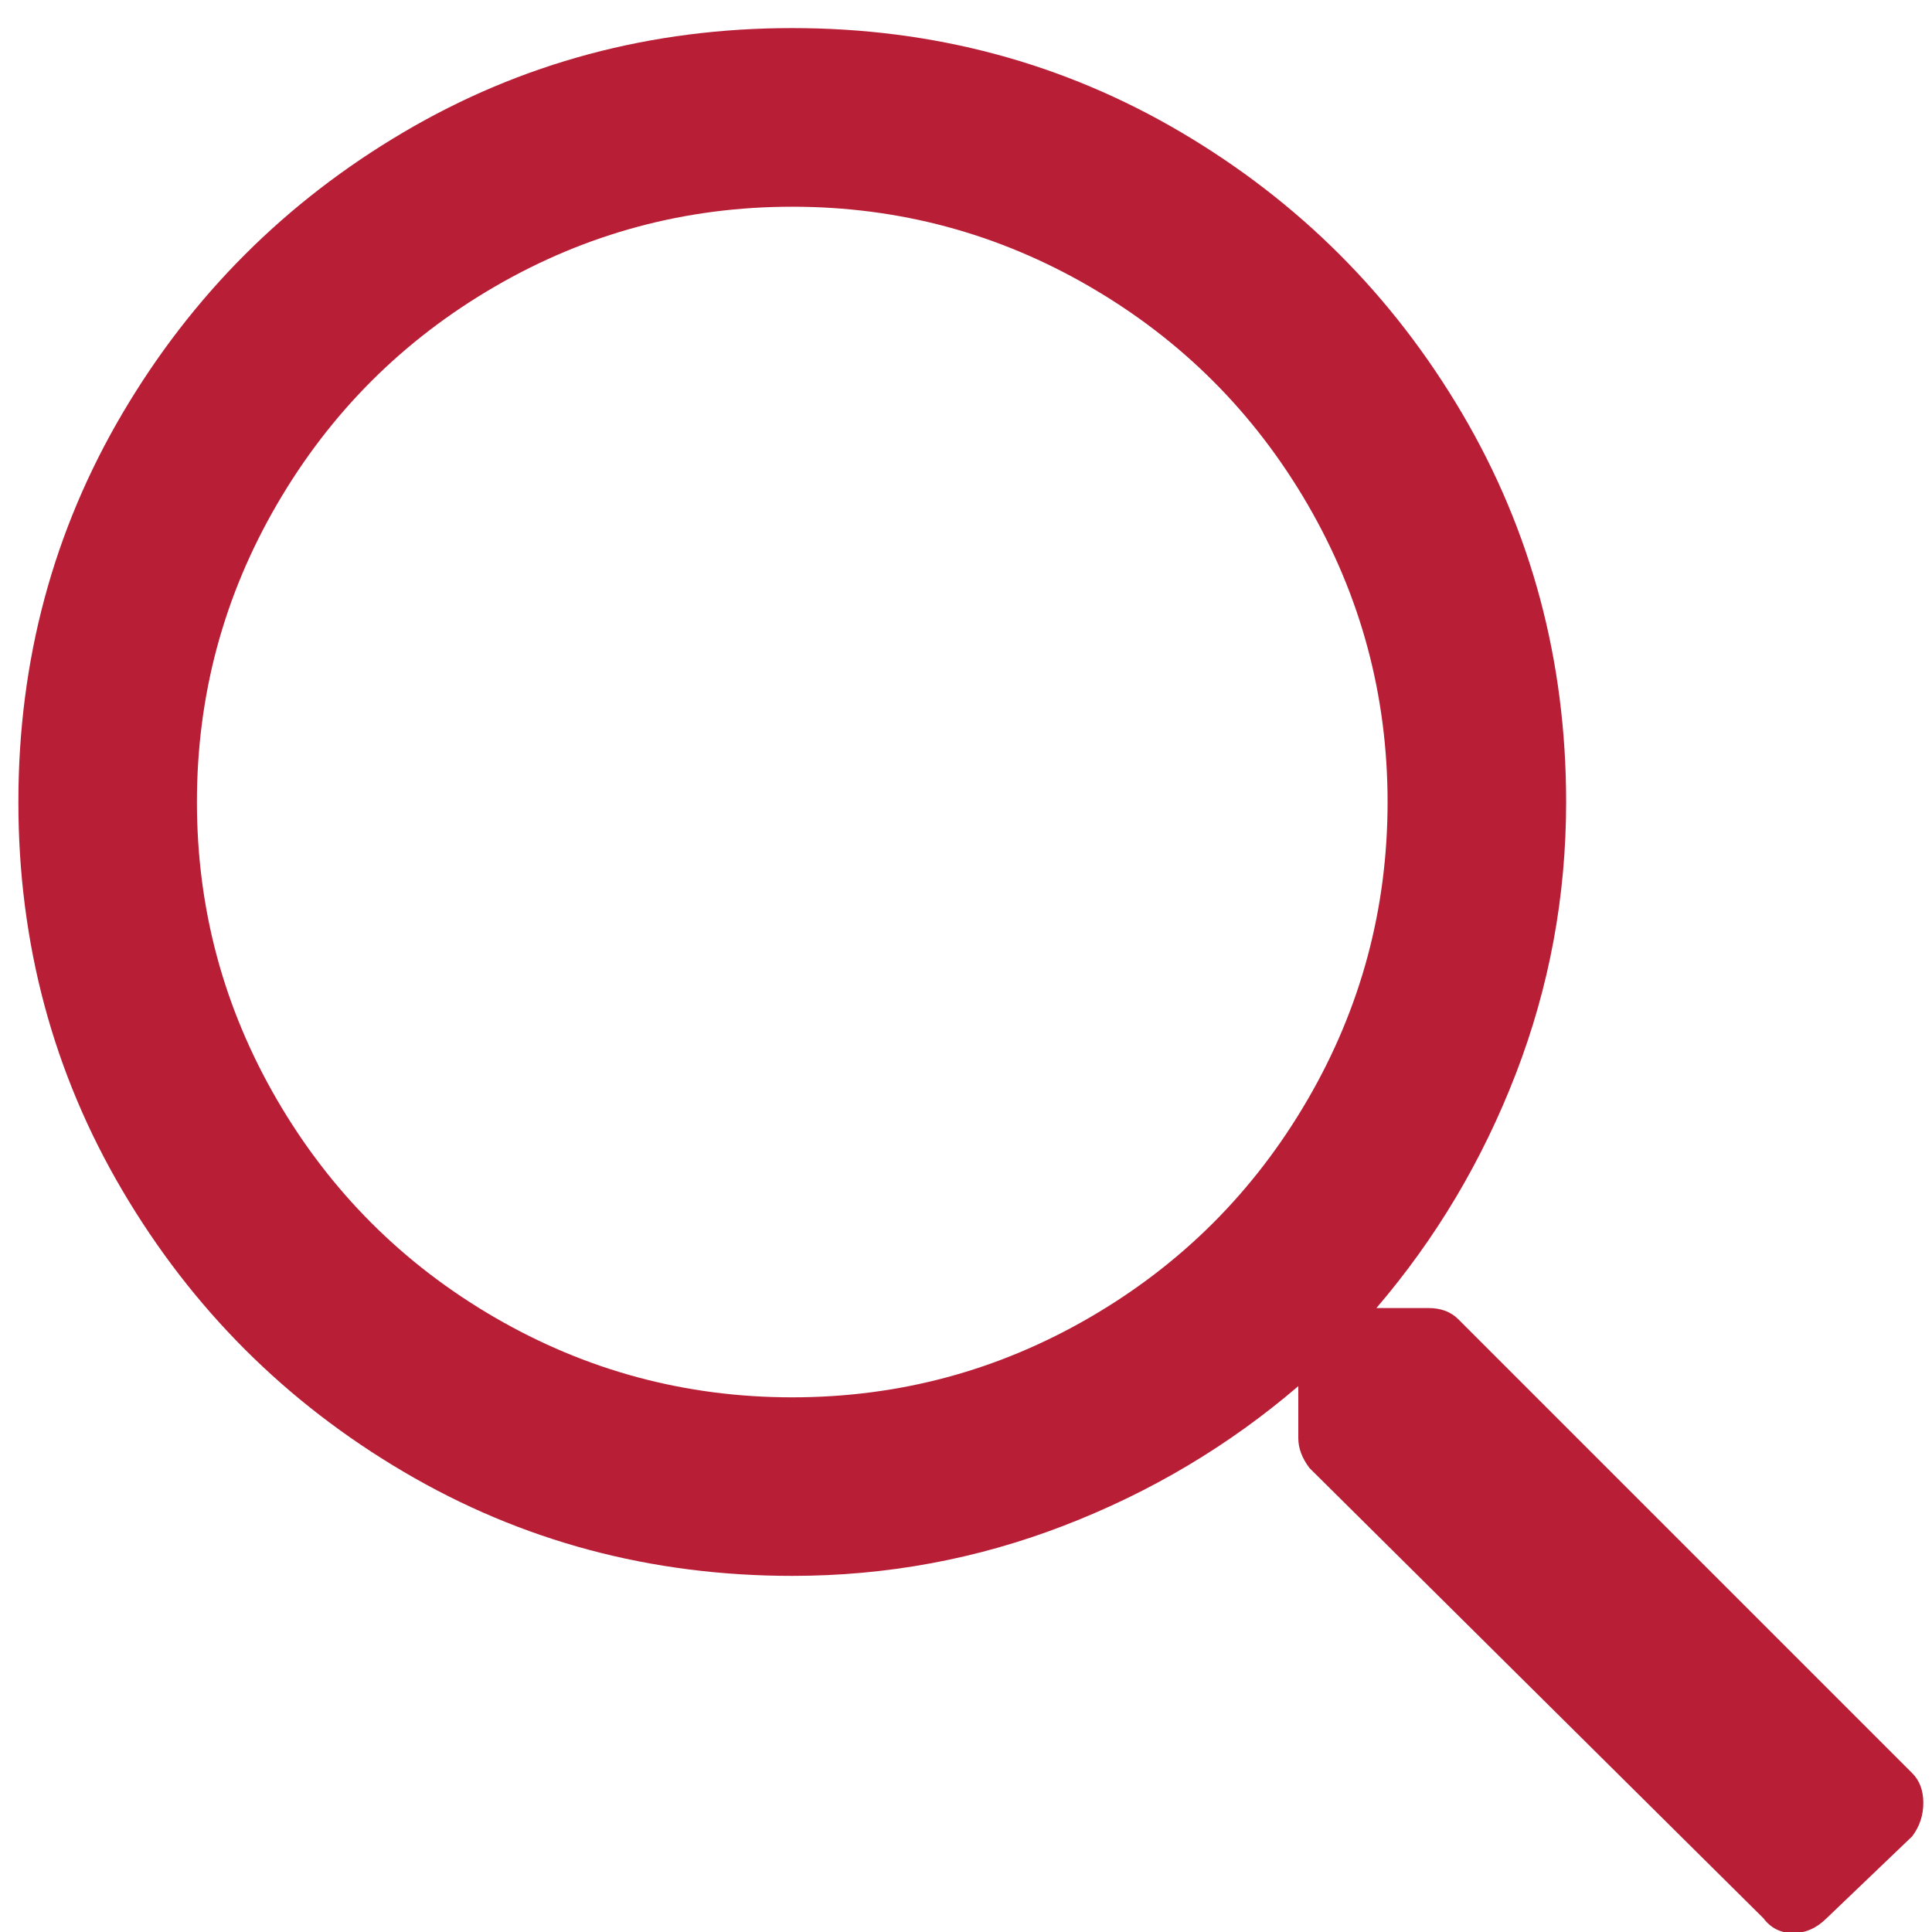 <?xml version="1.0" encoding="utf-8"?>
<!-- Generator: Adobe Illustrator 15.0.0, SVG Export Plug-In . SVG Version: 6.00 Build 0)  -->
<!DOCTYPE svg PUBLIC "-//W3C//DTD SVG 1.1//EN" "http://www.w3.org/Graphics/SVG/1.1/DTD/svg11.dtd">
<svg version="1.1" id="Layer_1" xmlns="http://www.w3.org/2000/svg" xmlns:xlink="http://www.w3.org/1999/xlink" x="0px" y="0px"
	 width="43px" height="43px" viewBox="0 0 43 43" enable-background="new 0 0 43 43" xml:space="preserve">
<path fill="#B81F37" d="M42.559,39.464c0.166,0.165,0.248,0.387,0.248,0.662c0,0.276-0.082,0.524-0.248,0.745l-1.904,1.822
	c-0.221,0.221-0.47,0.331-0.746,0.331c-0.275,0-0.496-0.11-0.662-0.331l-10.103-10.02c-0.166-0.221-0.248-0.441-0.248-0.663v-1.159
	c-1.546,1.325-3.285,2.36-5.218,3.105c-1.932,0.745-3.947,1.118-6.045,1.118c-3.146,0-6.031-0.772-8.653-2.319
	c-2.622-1.545-4.706-3.629-6.252-6.252c-1.546-2.622-2.319-5.507-2.319-8.653c0-3.147,0.773-6.031,2.319-8.654
	c1.546-2.622,3.63-4.706,6.252-6.252s5.507-2.319,8.653-2.319s6.031,0.773,8.654,2.319c2.622,1.546,4.706,3.63,6.252,6.252
	c1.545,2.623,2.318,5.507,2.318,8.654c0,2.098-0.373,4.113-1.118,6.045c-0.745,1.933-1.78,3.671-3.105,5.218h1.159
	c0.276,0,0.497,0.082,0.663,0.248L42.559,39.464z M17.633,31.1c2.374,0,4.582-0.593,6.625-1.78c2.043-1.187,3.657-2.802,4.845-4.845
	c1.187-2.042,1.78-4.25,1.78-6.624s-0.594-4.582-1.78-6.625c-1.188-2.042-2.802-3.657-4.845-4.844
	c-2.043-1.188-4.251-1.781-6.625-1.781c-2.373,0-4.582,0.593-6.625,1.781c-2.042,1.187-3.656,2.801-4.844,4.844
	c-1.188,2.043-1.781,4.251-1.781,6.625s0.594,4.582,1.781,6.624c1.188,2.043,2.802,3.658,4.844,4.845
	C13.051,30.507,15.26,31.1,17.633,31.1z"/>
</svg>
